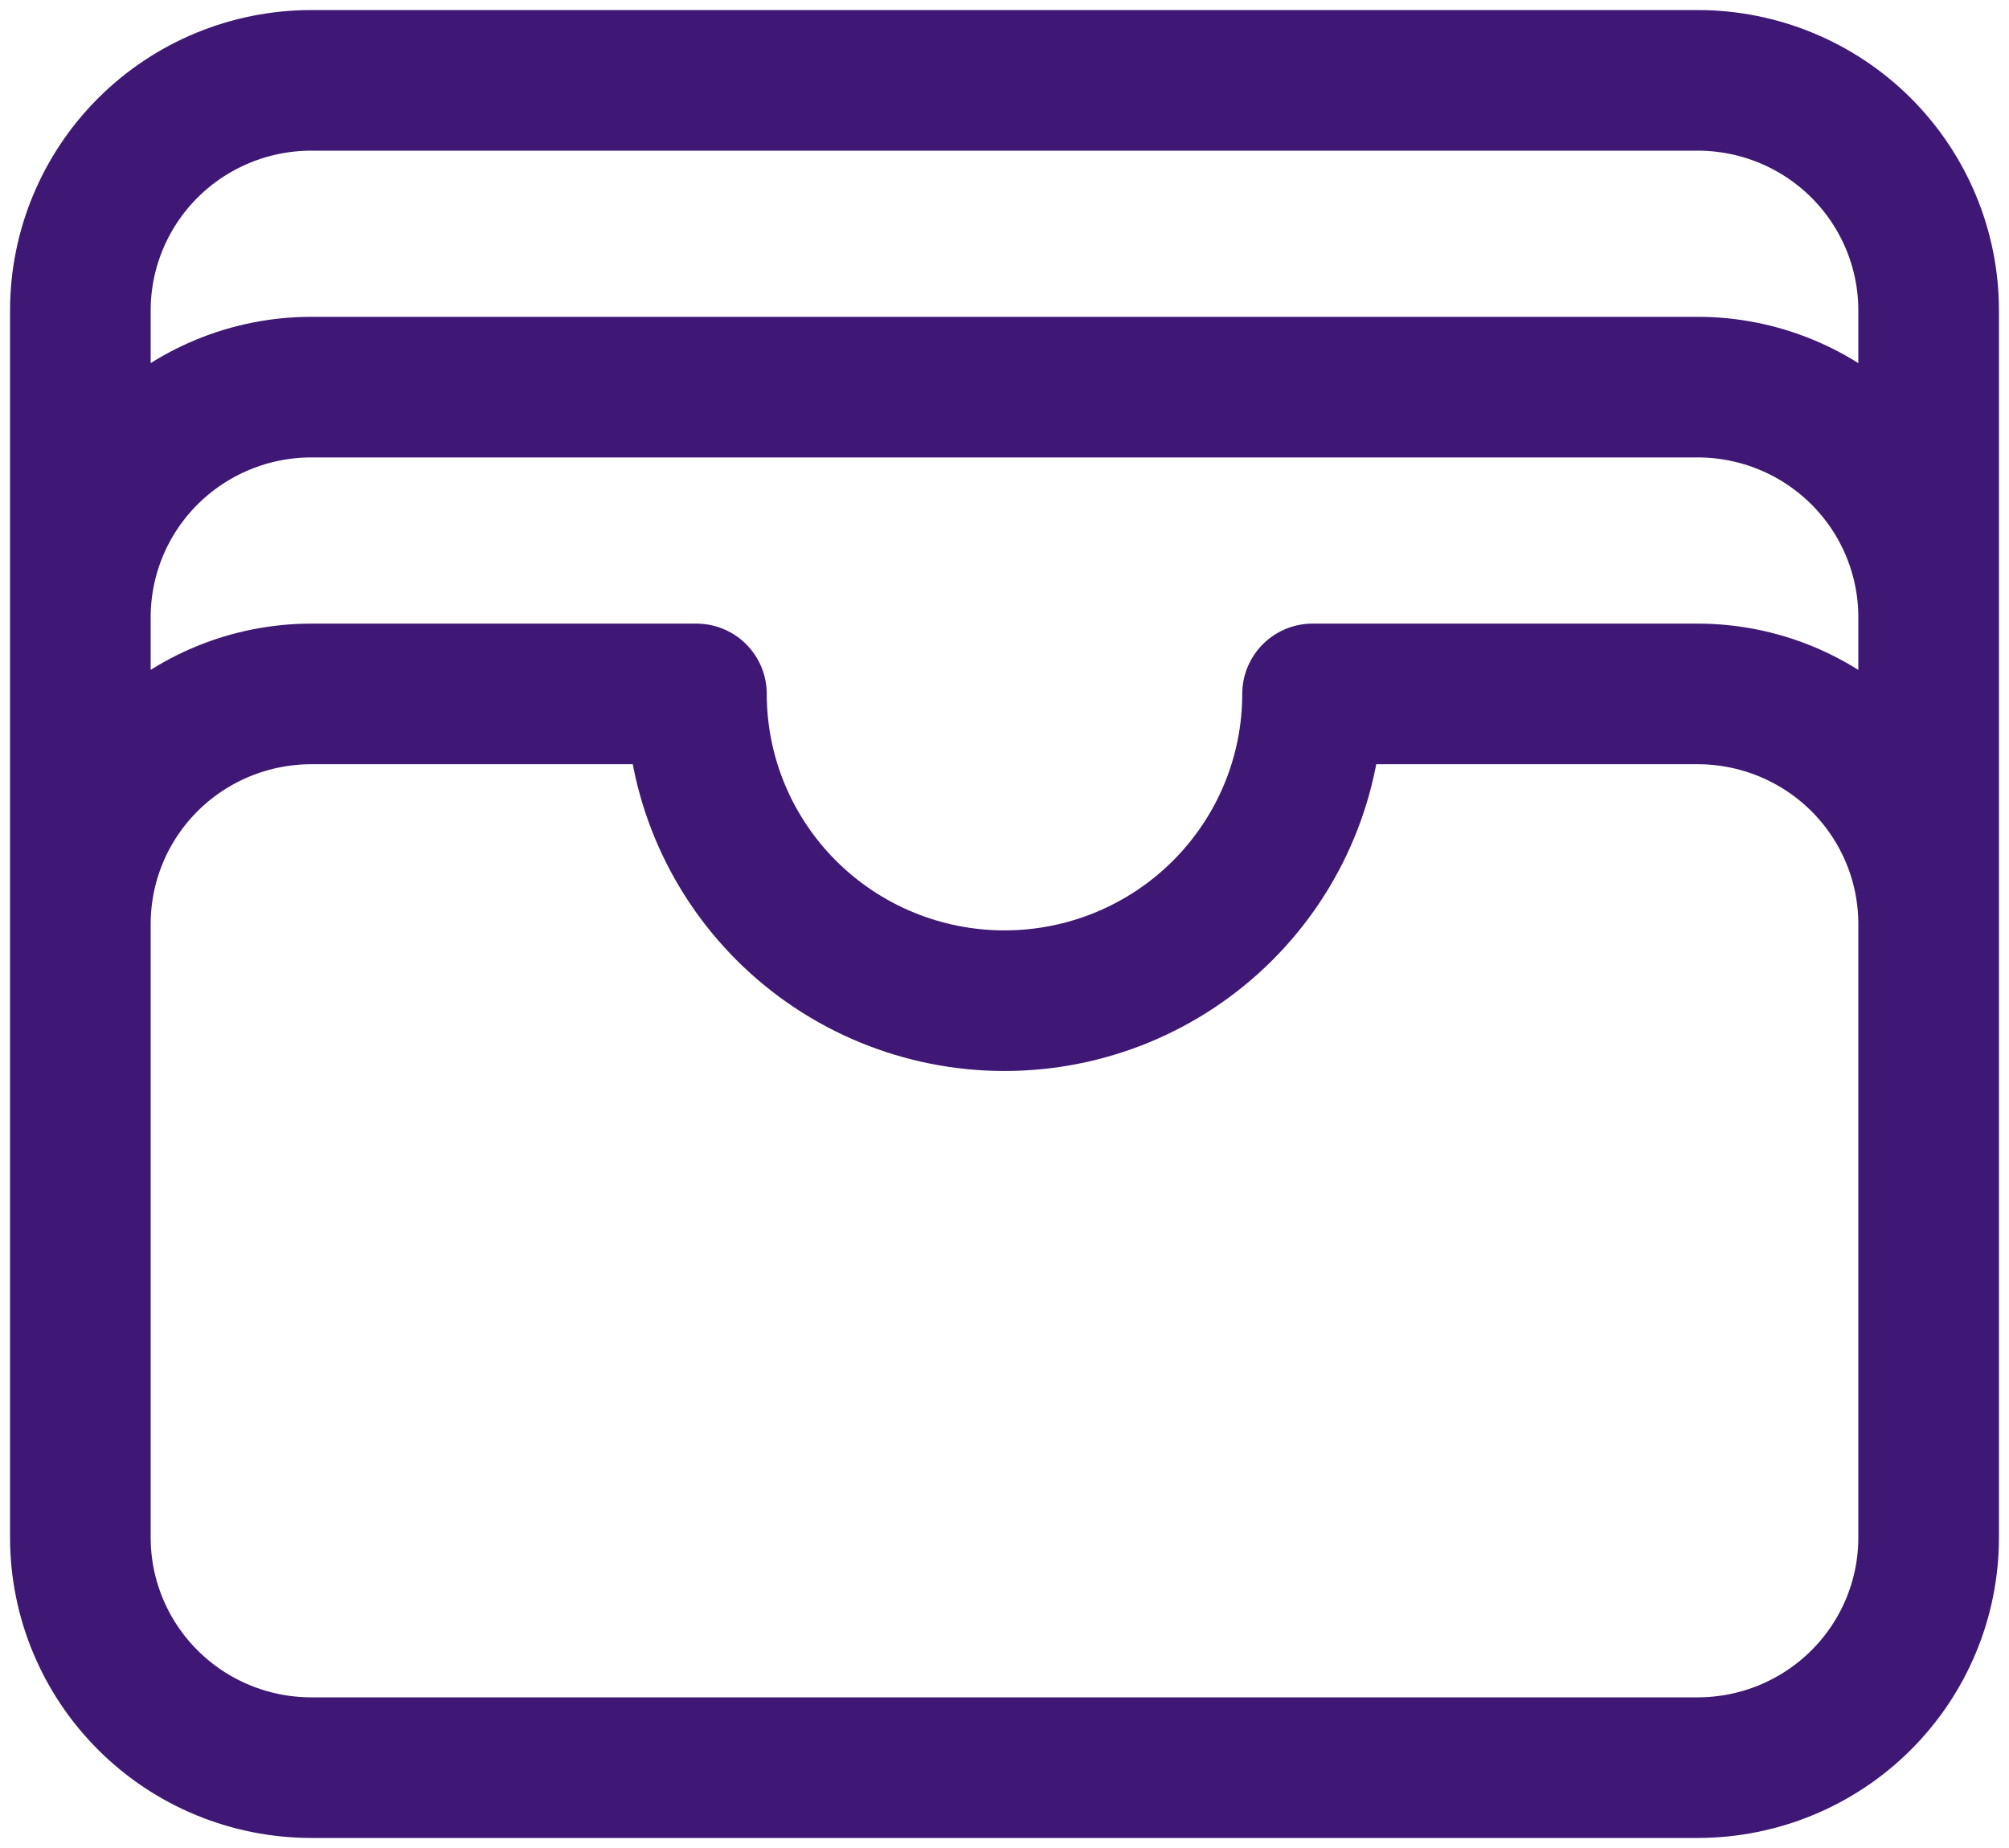 <svg width="50" height="46" viewBox="0 0 50 46" fill="none" xmlns="http://www.w3.org/2000/svg">
<path d="M48 23C48 21.481 47.394 20.024 46.316 18.95C45.237 17.876 43.775 17.273 42.25 17.273H32.667C32.667 19.298 31.859 21.24 30.421 22.672C28.983 24.105 27.033 24.909 25 24.909C22.967 24.909 21.017 24.105 19.579 22.672C18.141 21.24 17.333 19.298 17.333 17.273H7.75C6.225 17.273 4.762 17.876 3.684 18.95C2.606 20.024 2 21.481 2 23M48 23V38.273C48 39.792 47.394 41.248 46.316 42.322C45.237 43.397 43.775 44 42.25 44H7.75C6.225 44 4.762 43.397 3.684 42.322C2.606 41.248 2 39.792 2 38.273V23M48 23V15.364M2 23V15.364M48 15.364C48 13.845 47.394 12.388 46.316 11.314C45.237 10.24 43.775 9.636 42.25 9.636H7.75C6.225 9.636 4.762 10.24 3.684 11.314C2.606 12.388 2 13.845 2 15.364M48 15.364V7.727C48 6.208 47.394 4.752 46.316 3.677C45.237 2.603 43.775 2 42.25 2H7.75C6.225 2 4.762 2.603 3.684 3.677C2.606 4.752 2 6.208 2 7.727V15.364" stroke="#3E1874" stroke-width="3.5" stroke-linecap="round" stroke-linejoin="round"/>
</svg>
